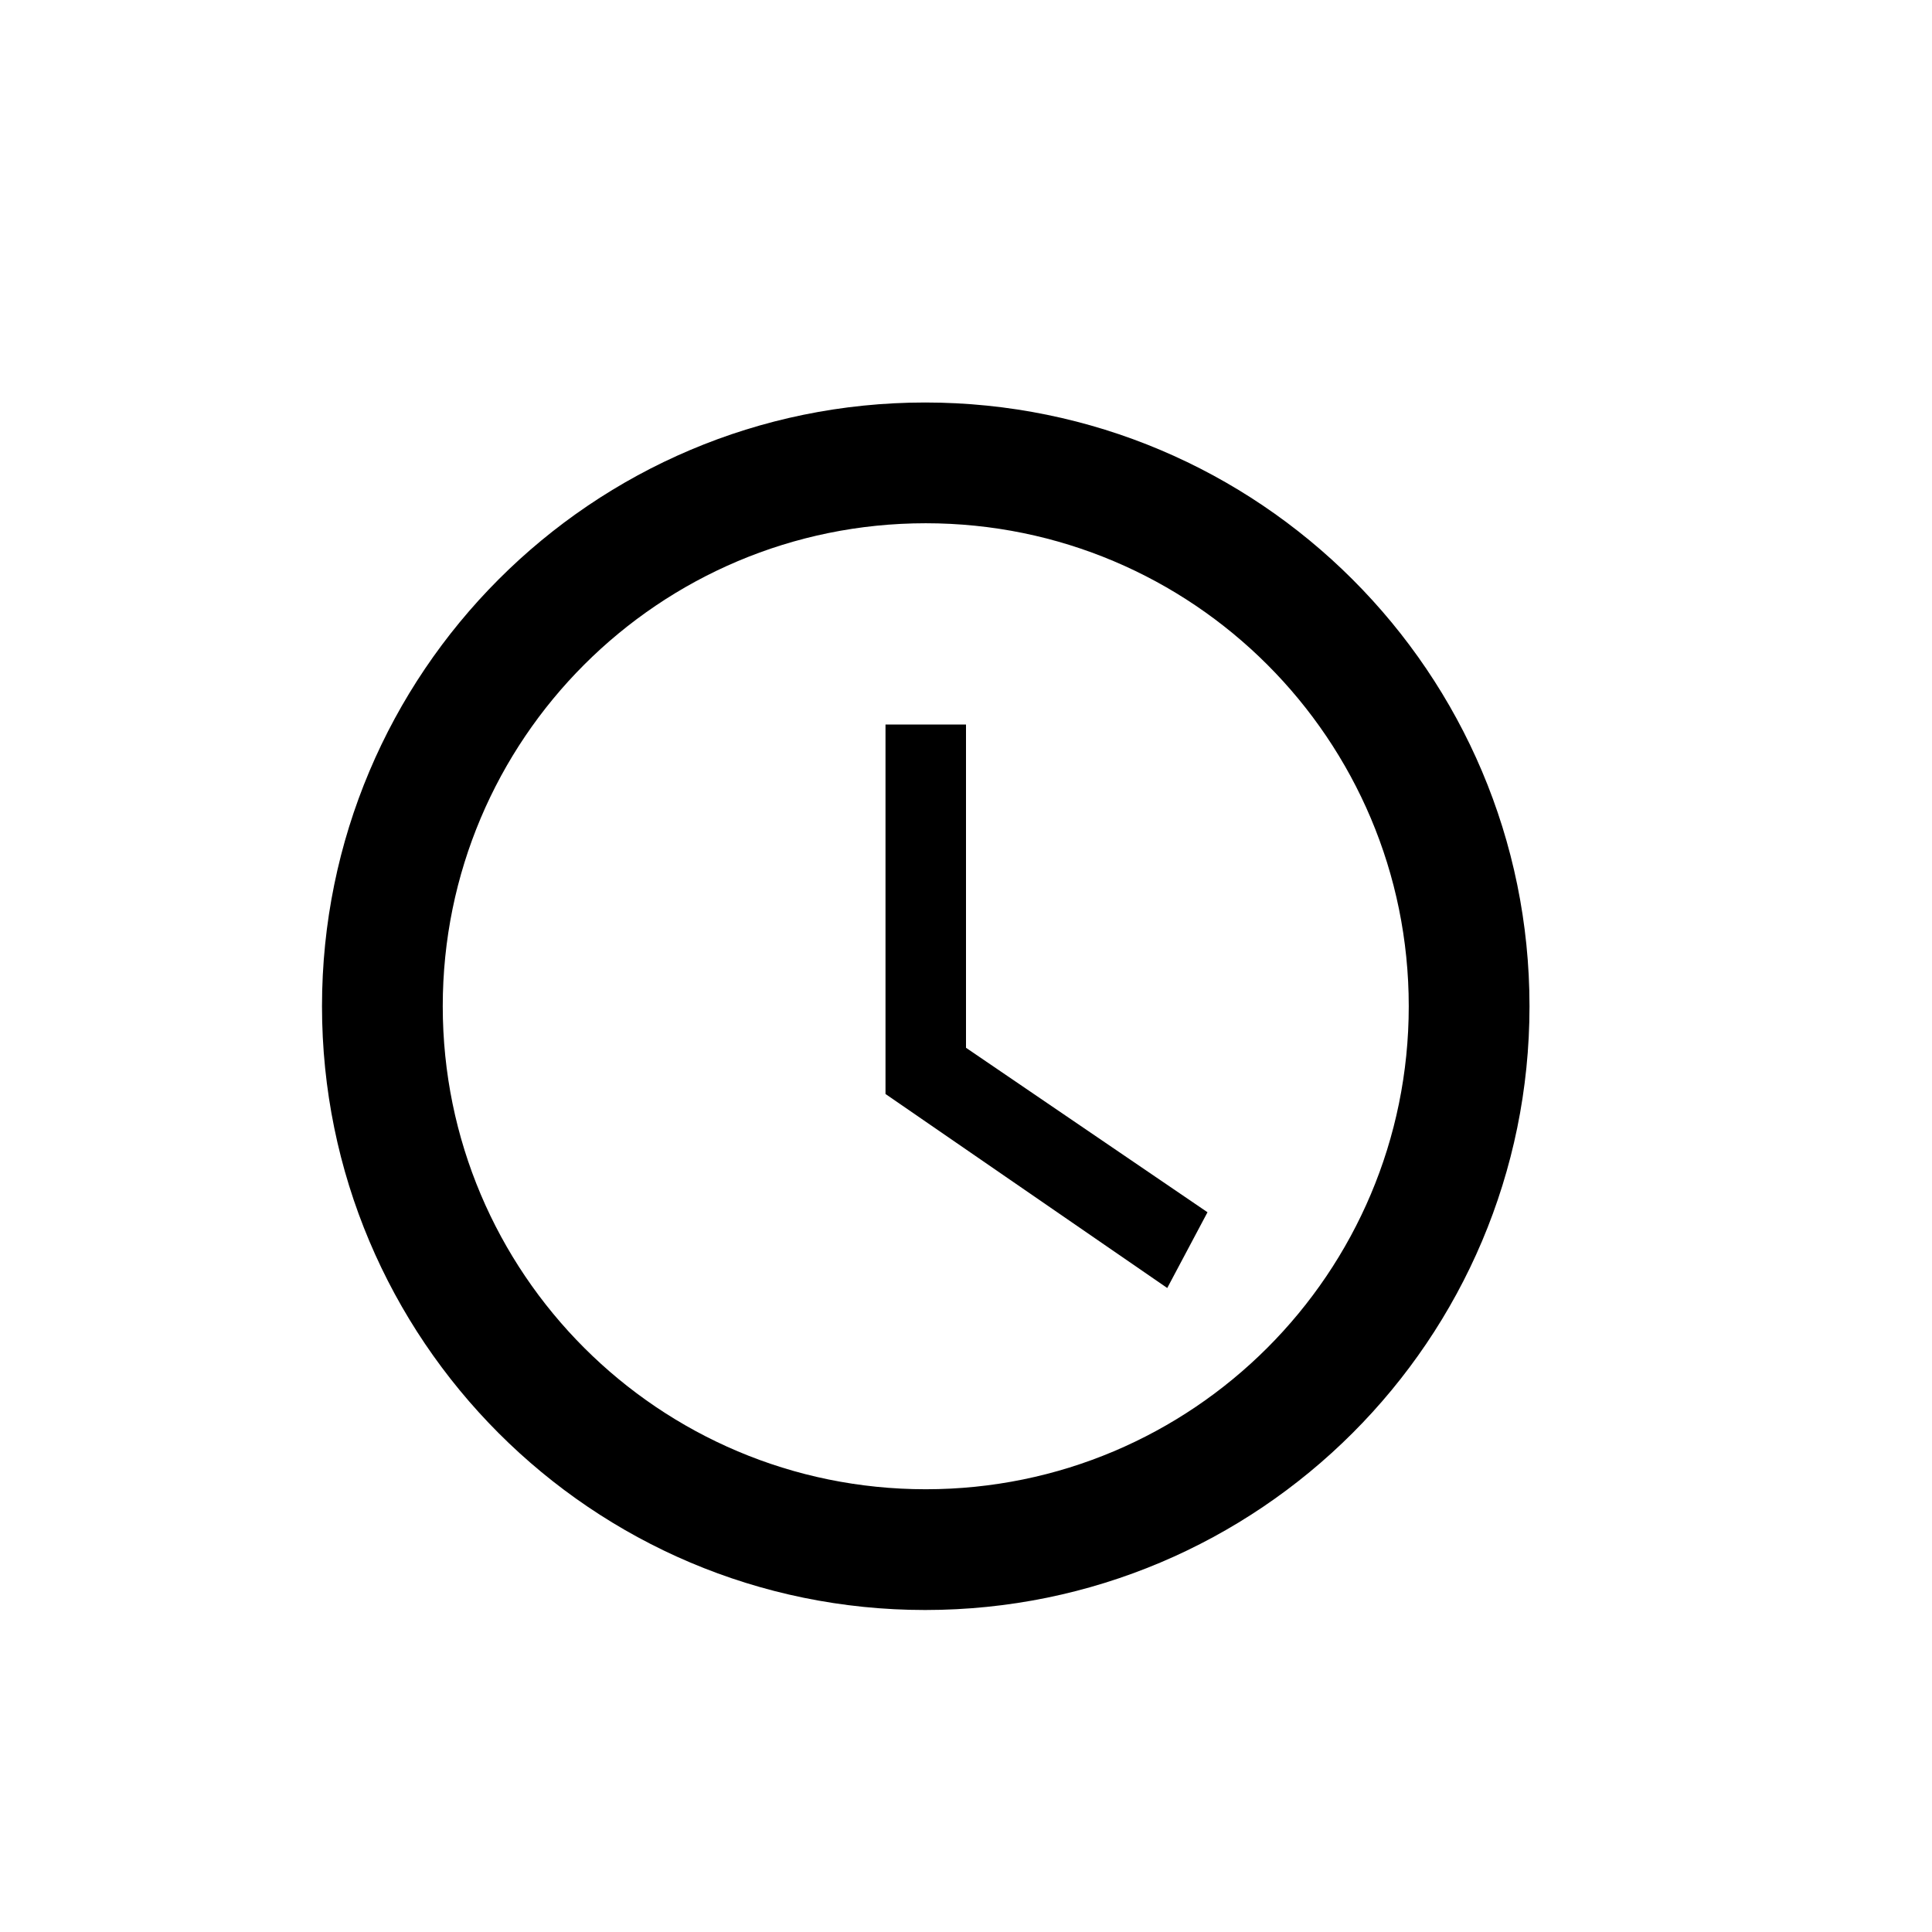<svg width="24" height="24" viewBox="0 0 24 24" fill="none" xmlns="http://www.w3.org/2000/svg">
<g clip-path="url(#clip0_16_631)">
<path d="M11.492 5C7.353 5 4 8.36 4 12.5C4 16.64 7.353 20 11.492 20C15.64 20 19 16.64 19 12.5C19 8.36 15.64 5 11.492 5ZM11.5 18.5C8.185 18.5 5.5 15.815 5.5 12.5C5.5 9.185 8.185 6.5 11.5 6.5C14.815 6.5 17.5 9.185 17.5 12.5C17.5 15.815 14.815 18.5 11.5 18.5Z" fill="black"/>
<path d="M12 9H11V13.59L14.5 16L15 15.059L12 13.016V9Z" fill="black"/>
</g>
<defs>
<clipPath id="clip0_16_631">
<rect width="24" height="24" fill="white"/>
</clipPath>
</defs>
</svg>

